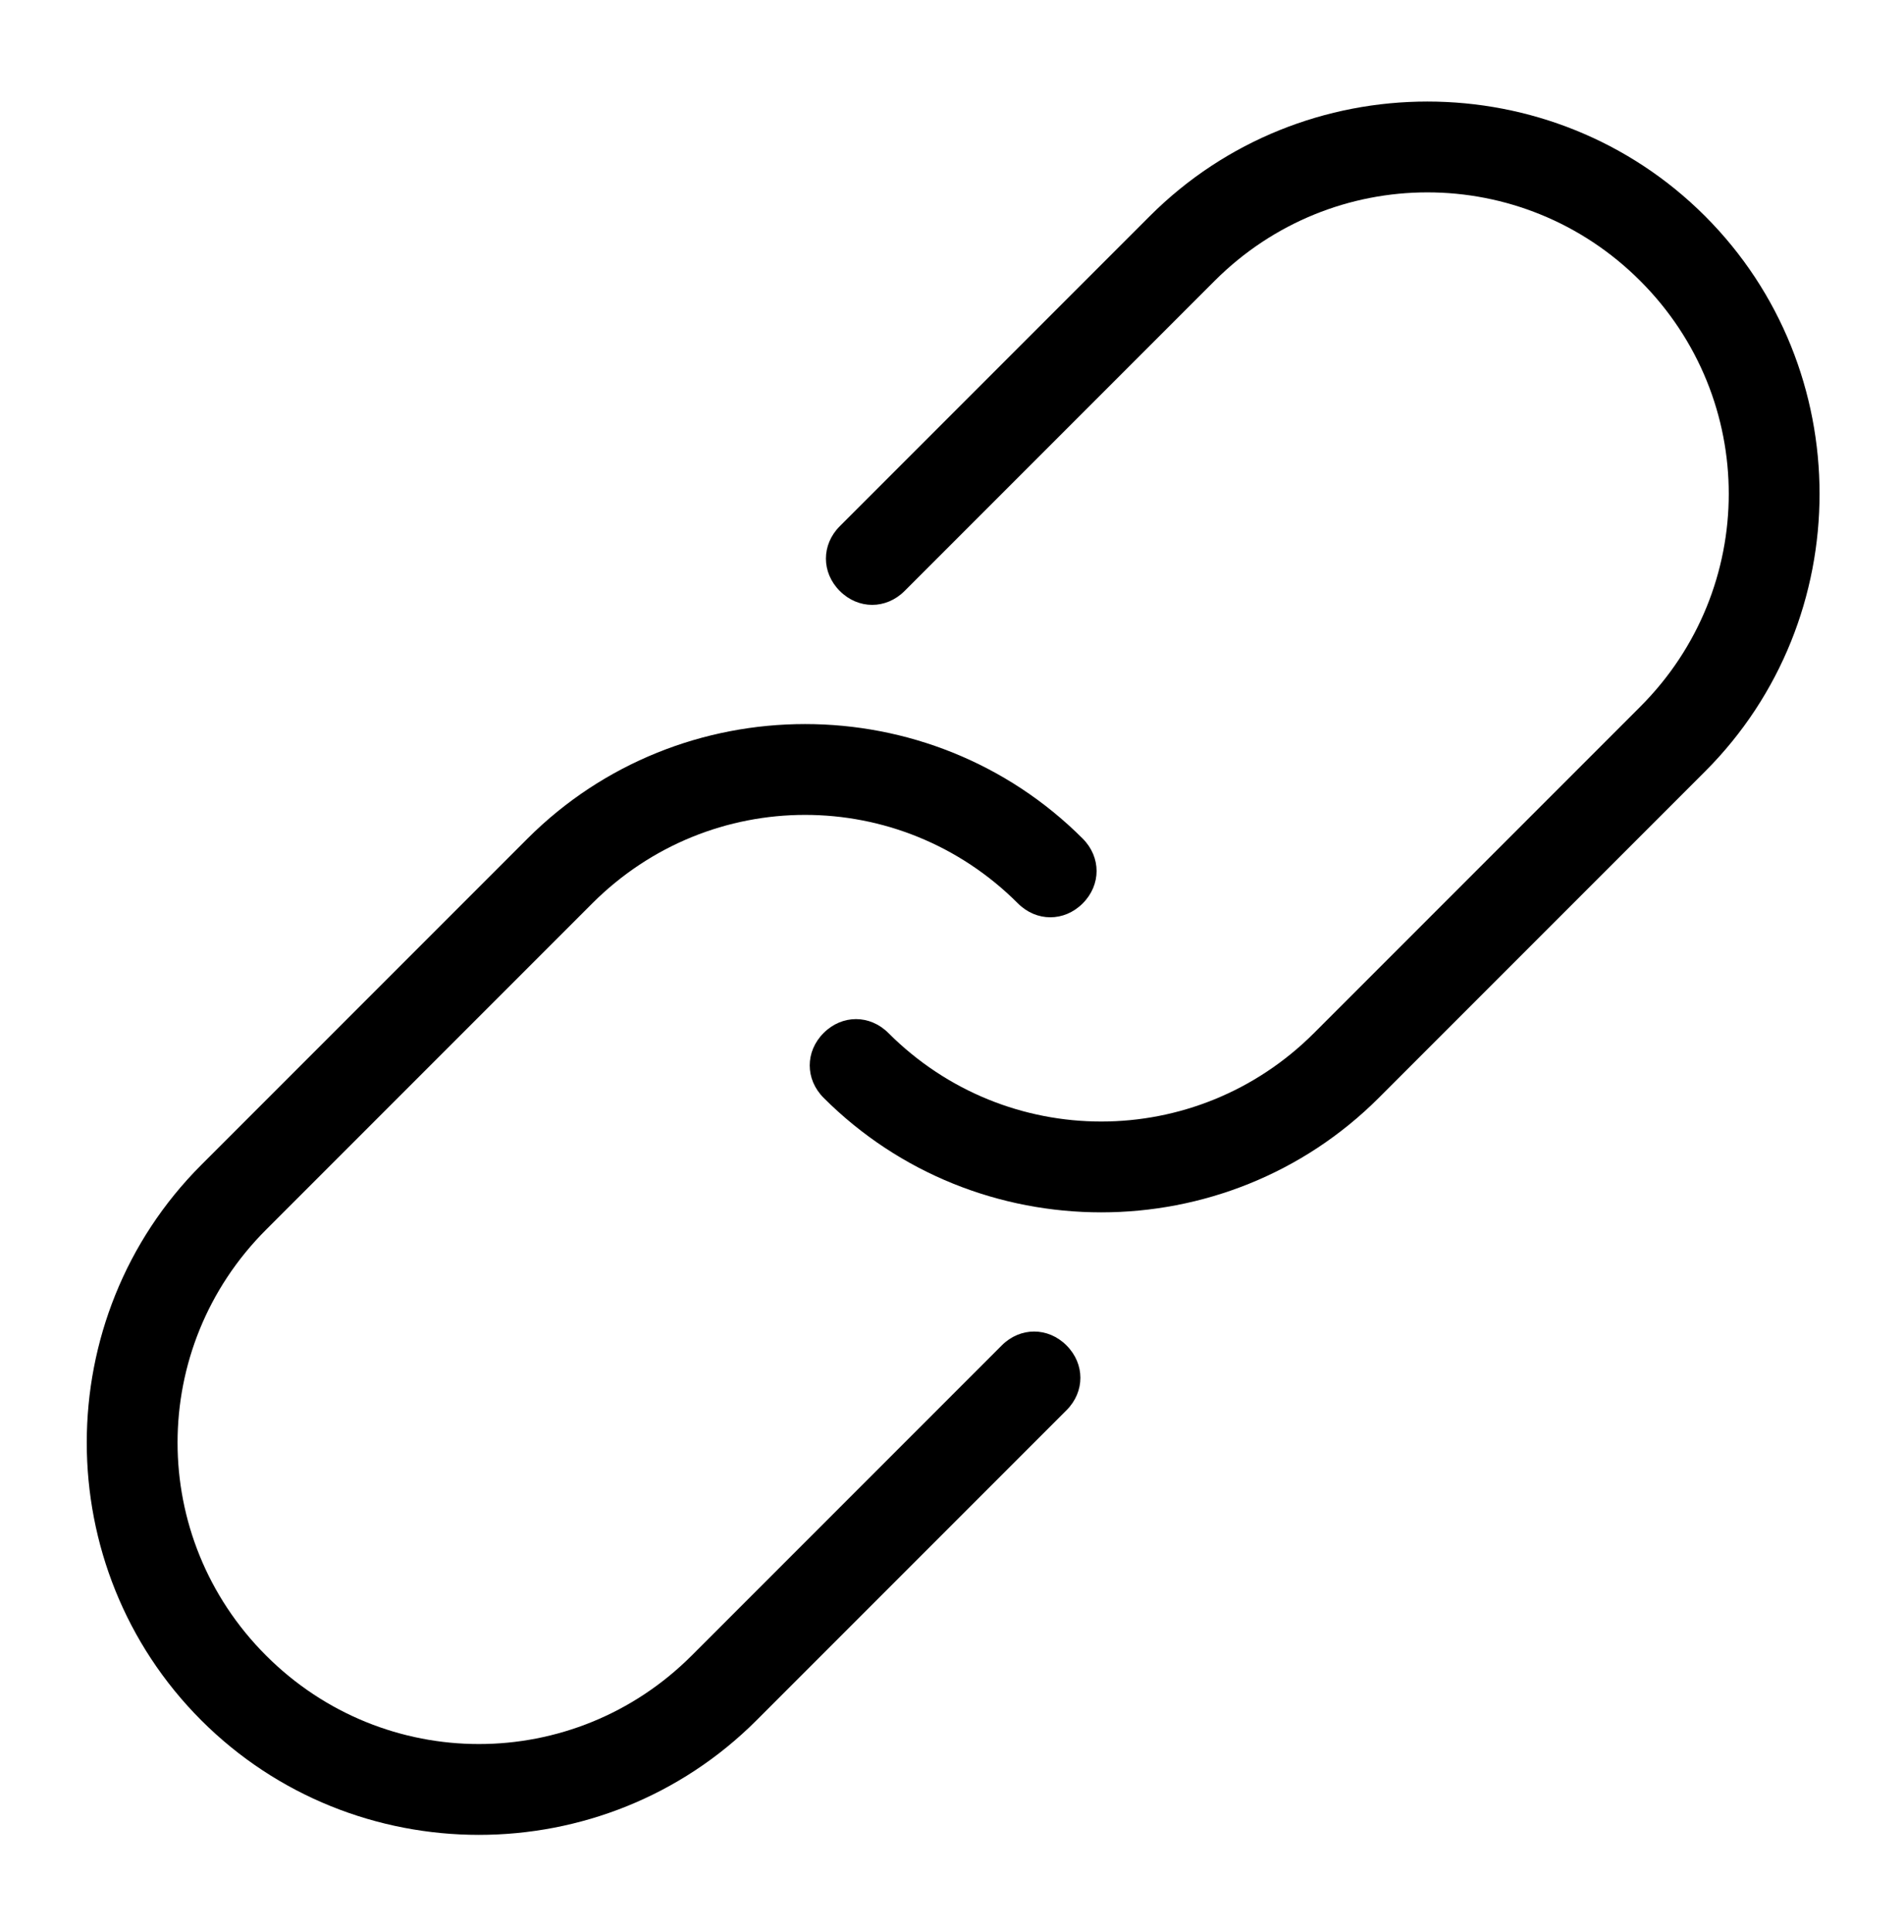<?xml version="1.0" encoding="utf-8"?>
<!-- Generator: Adobe Illustrator 24.0.1, SVG Export Plug-In . SVG Version: 6.00 Build 0)  -->
<svg version="1.1"
	 id="Layer_1" xmlns:cc="http://creativecommons.org/ns#" xmlns:dc="http://purl.org/dc/elements/1.1/" xmlns:inkscape="http://www.inkscape.org/namespaces/inkscape" xmlns:rdf="http://www.w3.org/1999/02/22-rdf-syntax-ns#" xmlns:sodipodi="http://sodipodi.sourceforge.net/DTD/sodipodi-0.dtd" xmlns:svg="http://www.w3.org/2000/svg"
	 xmlns="http://www.w3.org/2000/svg" xmlns:xlink="http://www.w3.org/1999/xlink" x="0px" y="0px" viewBox="0 0 82.3 83.5"
	 style="enable-background:new 0 0 82.3 83.5;" xml:space="preserve">
<g transform="translate(0,-952.362)">
	<path d="M32.7,1026.7c-6.6,6.6-17.4,6.6-24,0c-6.6-6.6-6.6-17.4,0-24l14.1-14.1c6.6-6.6,17.4-6.6,24,0c0.8,0.8,0.8,2,0,2.8
		c-0.8,0.8-2,0.8-2.8,0c0,0,0,0,0,0c-5.1-5.1-13.3-5.1-18.4,0l-14.1,14.1c-5.1,5.1-5.1,13.3,0,18.4s13.3,5.1,18.4,0l13.4-13.4
		c0.8-0.8,2-0.8,2.8,0c0.8,0.8,0.8,2,0,2.8c0,0,0,0,0,0L32.7,1026.7z M59.6,999.8c-6.6,6.6-17.4,6.6-24,0c-0.8-0.8-0.8-2,0-2.8
		s2-0.8,2.8,0c0,0,0,0,0,0c5.1,5.1,13.3,5.1,18.4,0l14.1-14.1c5.1-5.1,5.1-13.3,0-18.4c-5.1-5.1-13.3-5.1-18.4,0l-13.4,13.4
		c-0.8,0.8-2,0.8-2.8,0c-0.8-0.8-0.8-2,0-2.8c0,0,0,0,0,0l13.4-13.4c6.6-6.6,17.4-6.6,24,0c6.6,6.6,6.6,17.4,0,24L59.6,999.8z"/>
</g>
</svg>
